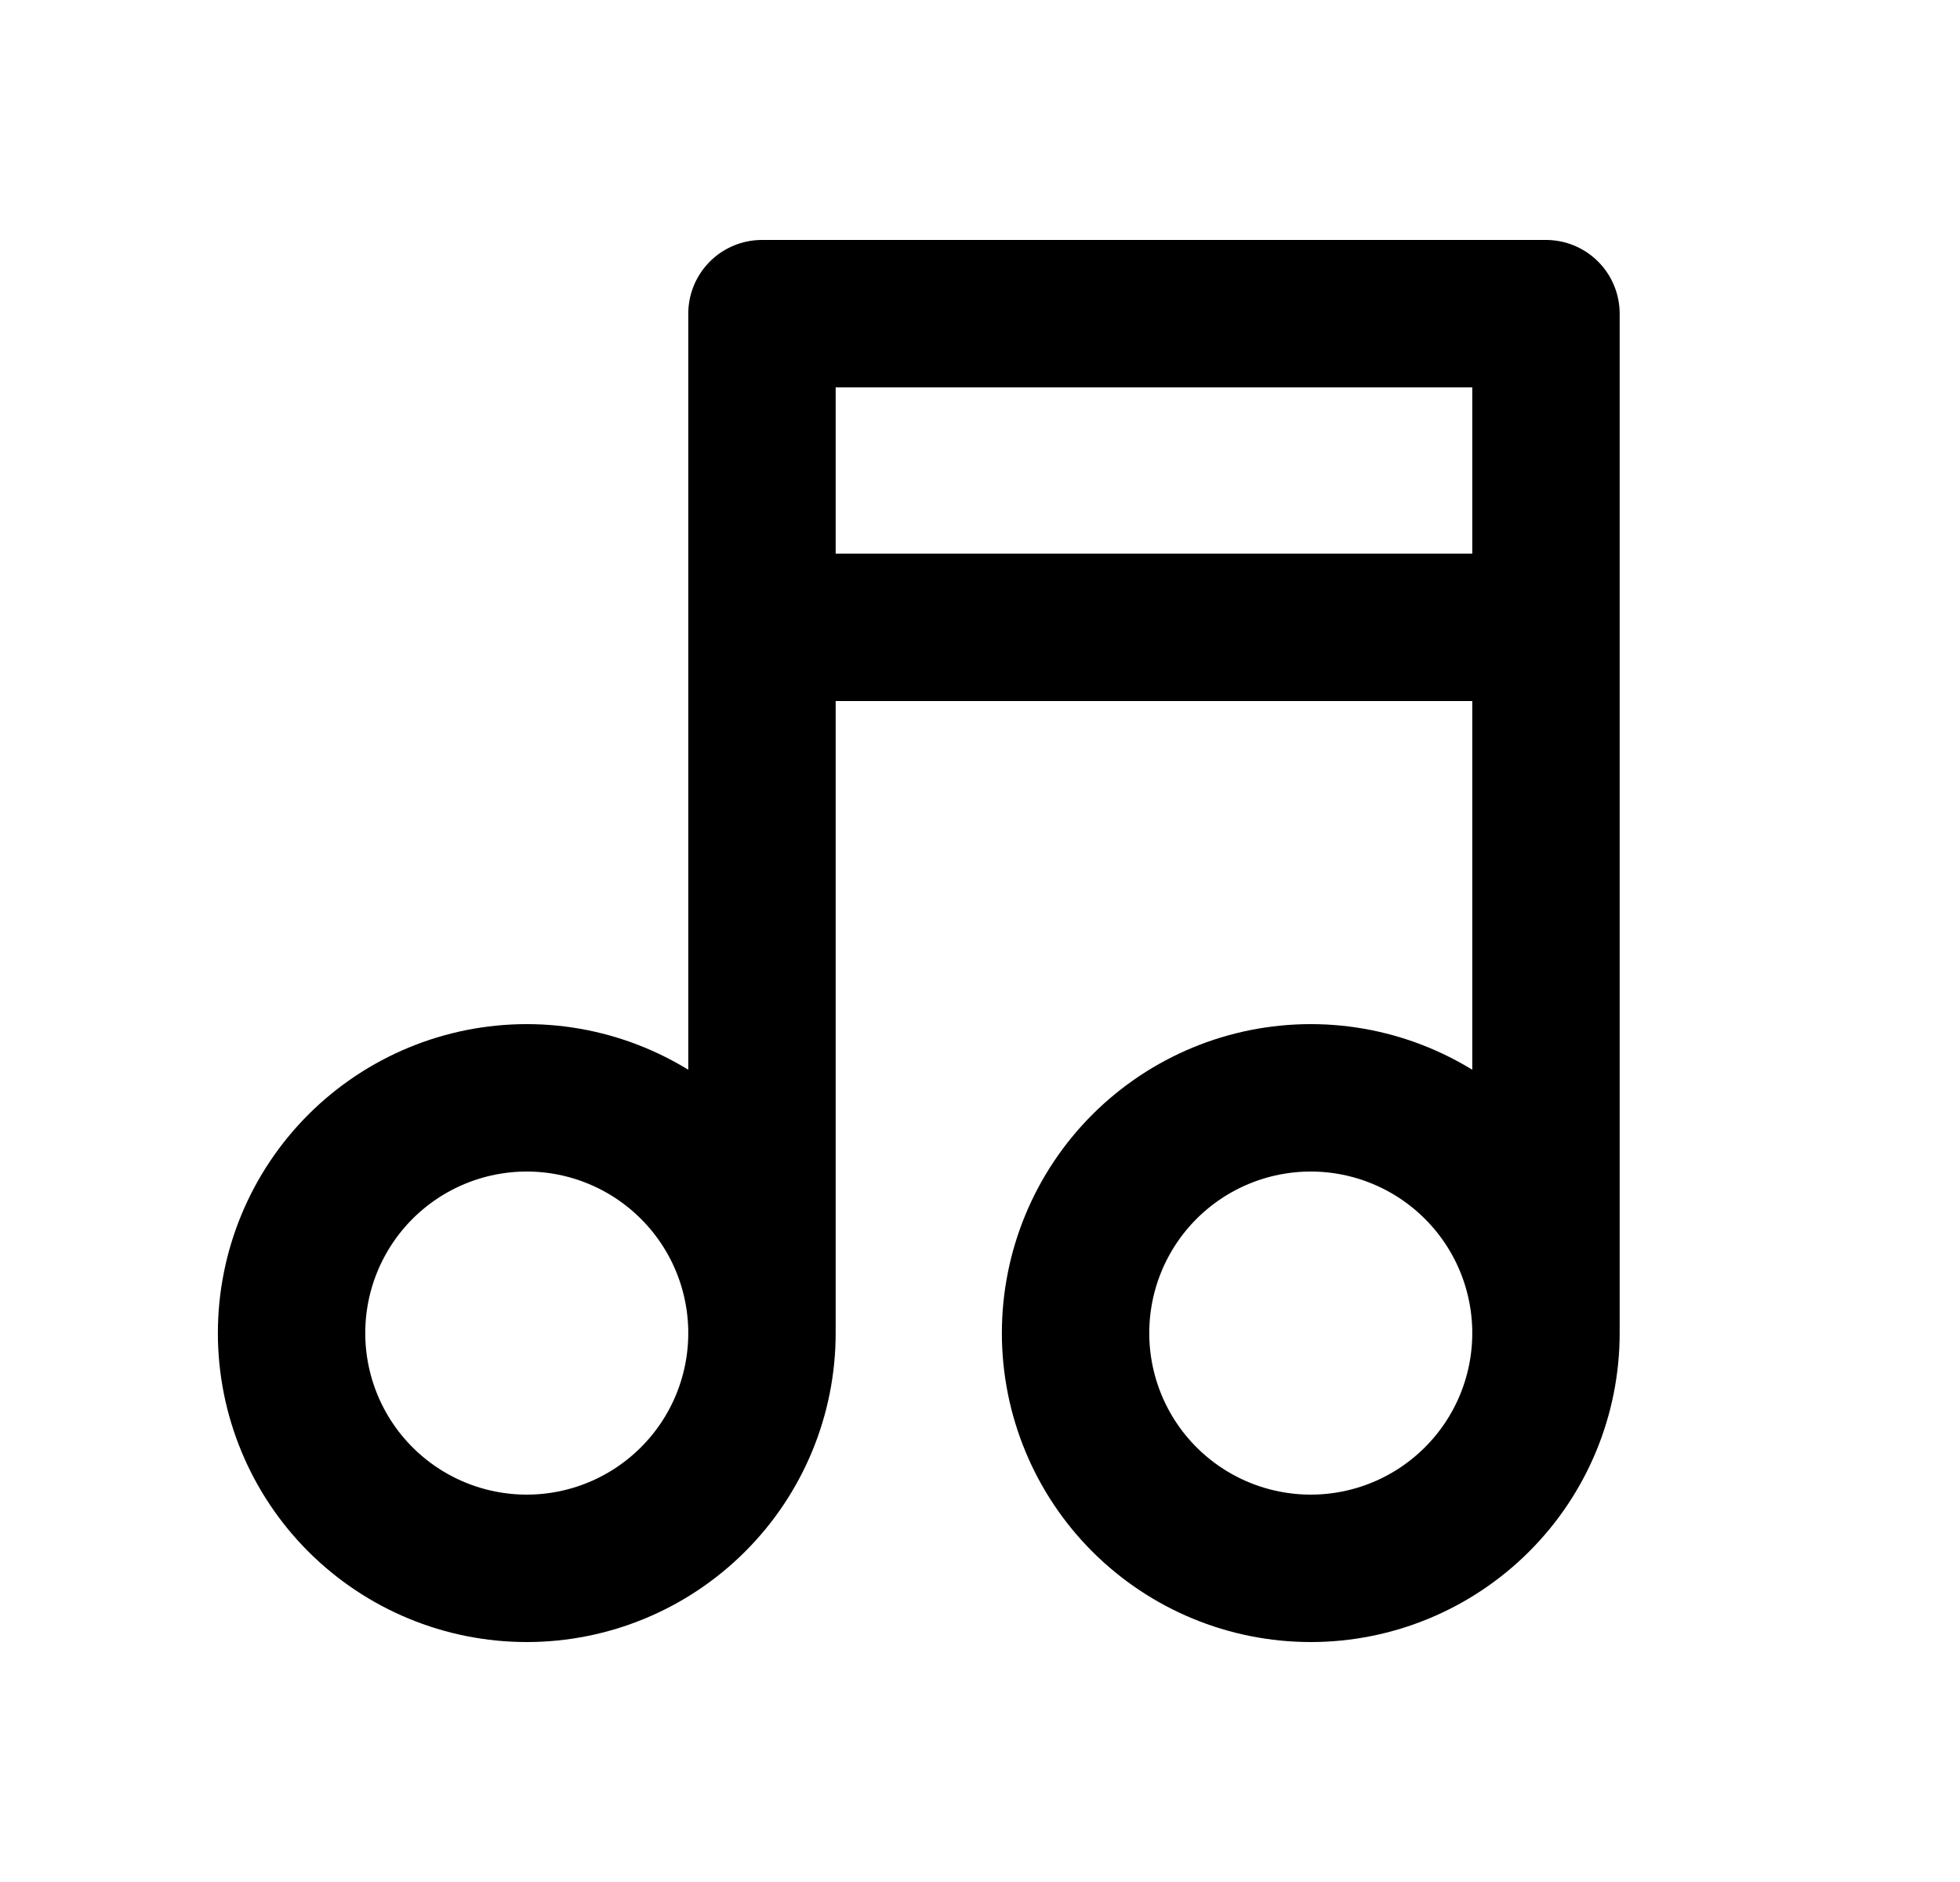 <svg width="25" height="24" viewBox="0 0 25 24" fill="none" xmlns="http://www.w3.org/2000/svg">
  <path d="M9.719 17C9.719 17.796 9.403 18.559 8.84 19.121C8.277 19.684 7.514 20 6.719 20C5.923 20 5.16 19.684 4.597 19.121C4.035 18.559 3.719 17.796 3.719 17C3.719 16.204 4.035 15.441 4.597 14.879C5.16 14.316 5.923 14 6.719 14C7.514 14 8.277 14.316 8.84 14.879C9.403 15.441 9.719 16.204 9.719 17ZM9.719 17V4H19.719V17M19.719 17C19.719 17.796 19.403 18.559 18.84 19.121C18.277 19.684 17.514 20 16.719 20C15.923 20 15.16 19.684 14.597 19.121C14.035 18.559 13.719 17.796 13.719 17C13.719 16.204 14.035 15.441 14.597 14.879C15.16 14.316 15.923 14 16.719 14C17.514 14 18.277 14.316 18.84 14.879C19.403 15.441 19.719 16.204 19.719 17ZM9.719 8H19.719" stroke="currentColor" stroke-width="1.88" stroke-linecap="round" stroke-linejoin="round"/>
</svg>
